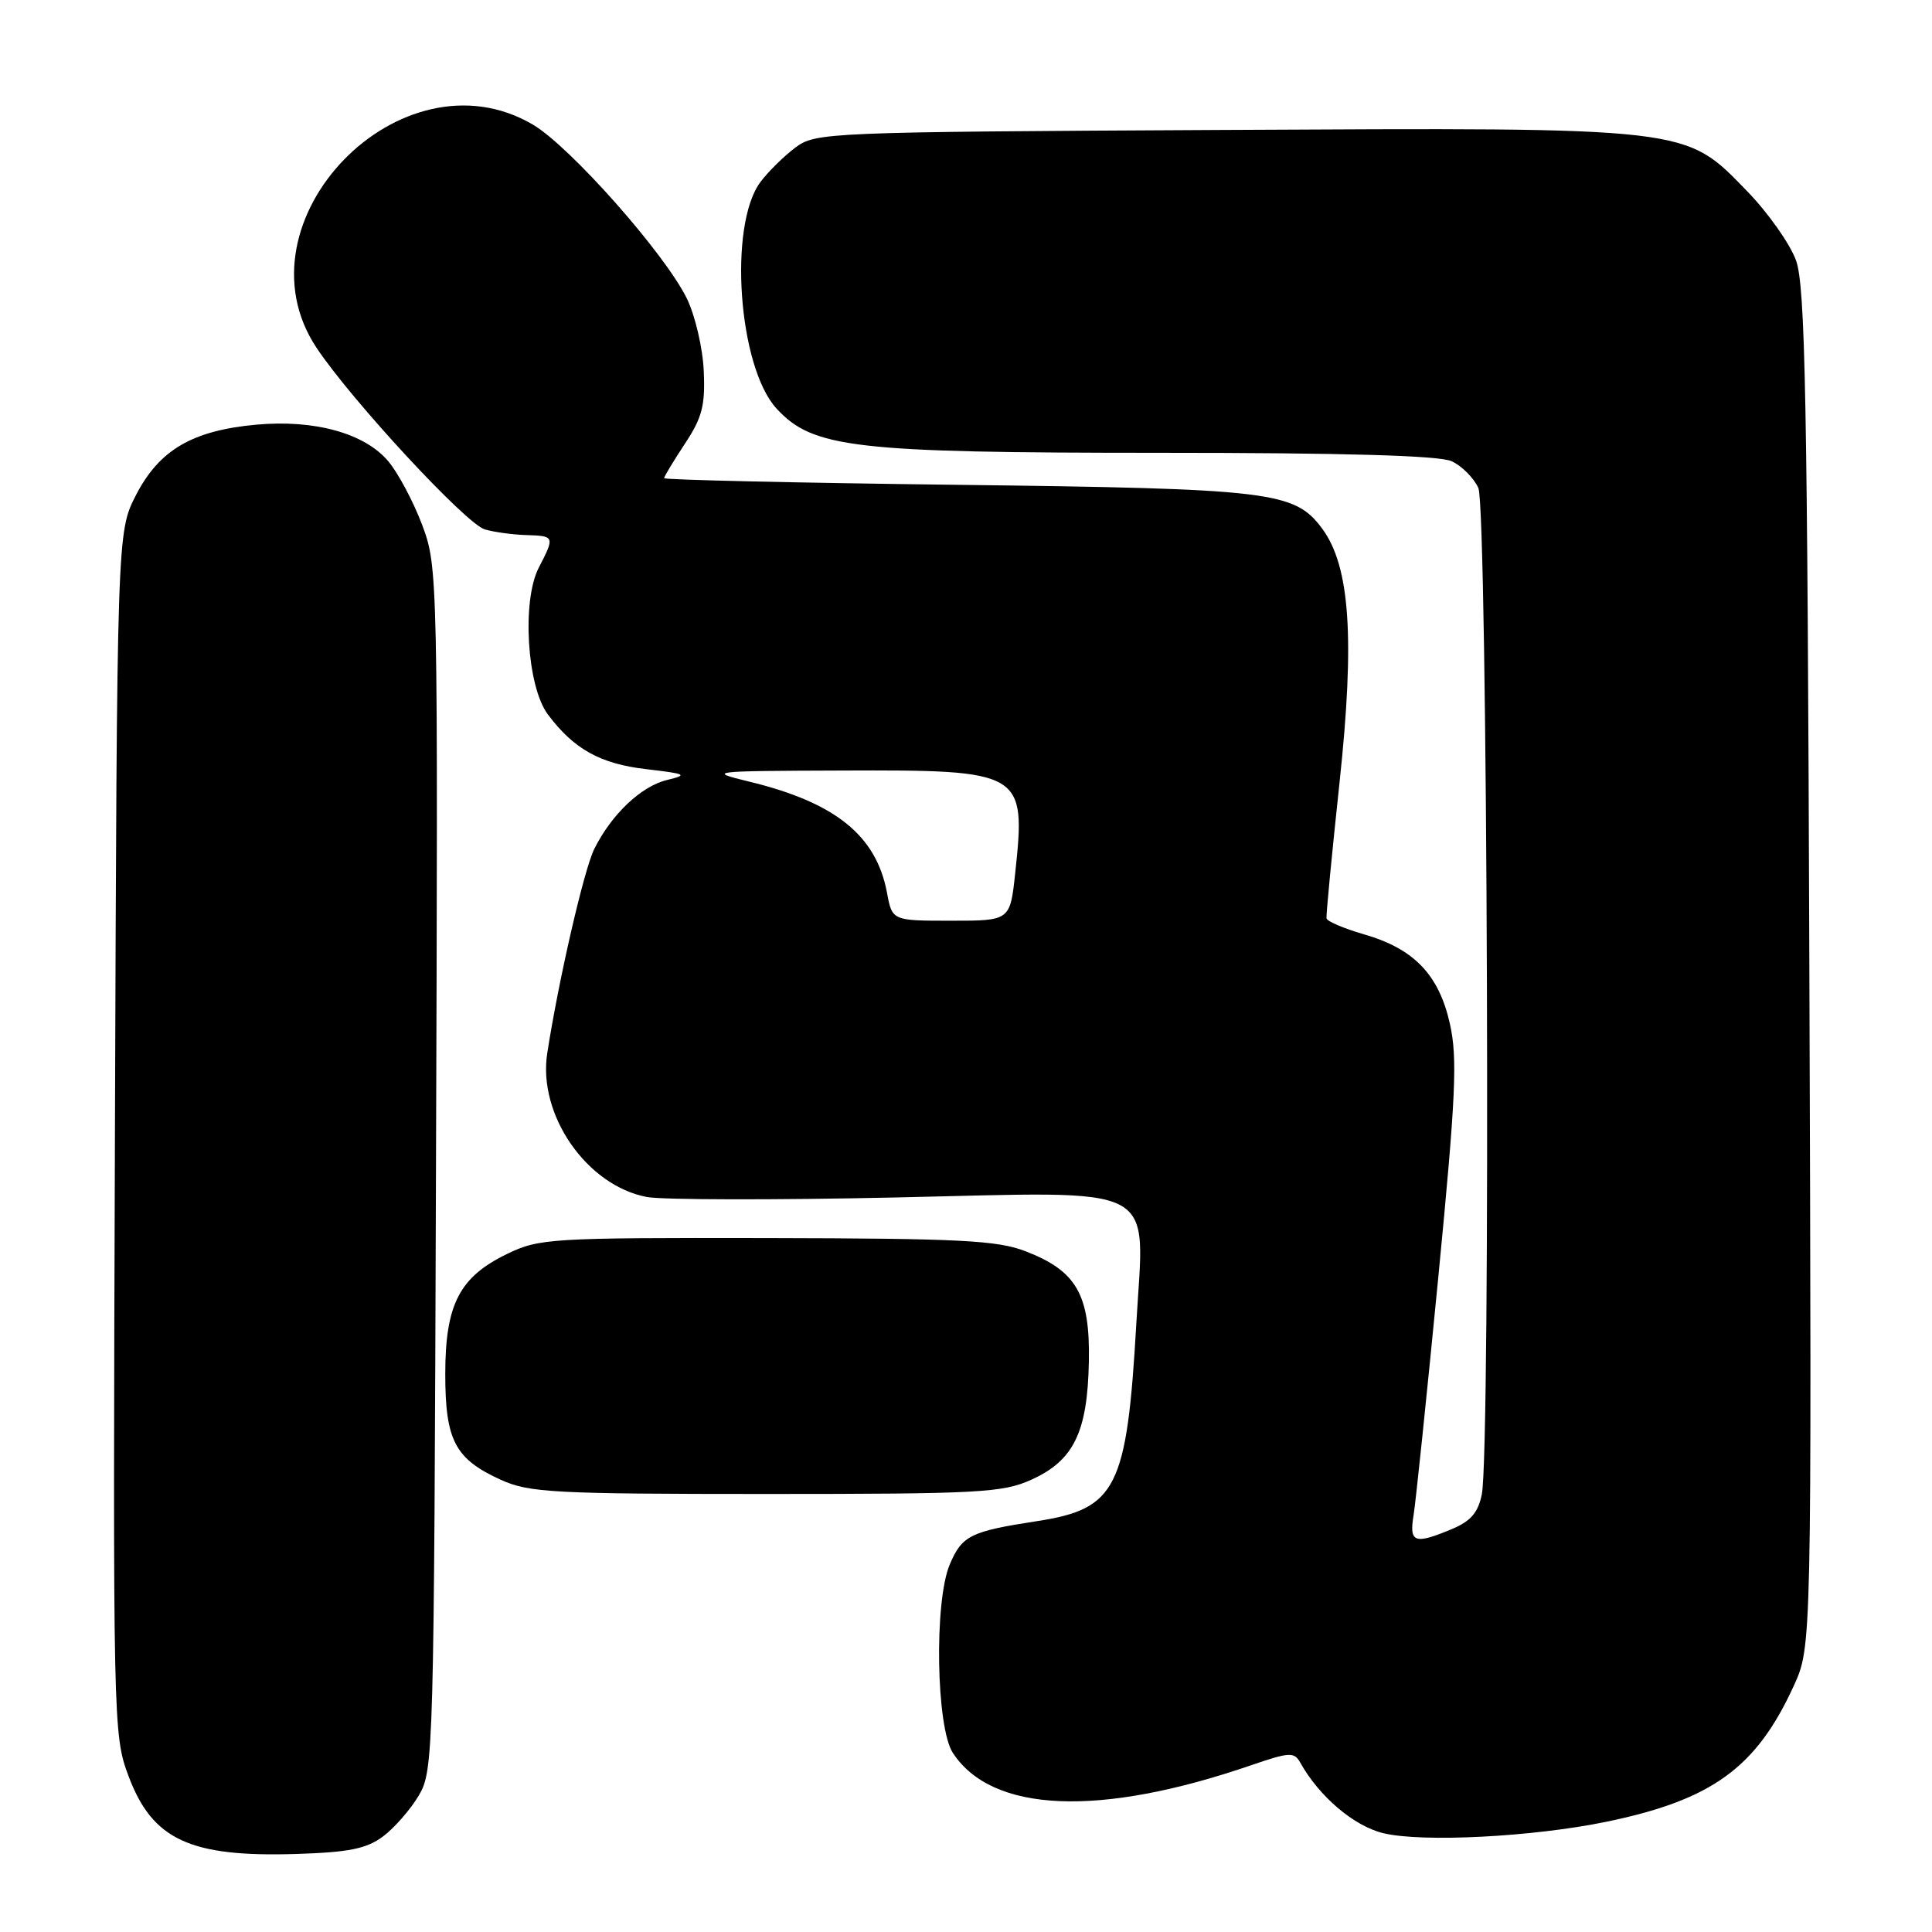 <?xml version="1.0" encoding="UTF-8" standalone="no"?>
<!DOCTYPE svg PUBLIC "-//W3C//DTD SVG 1.1//EN" "http://www.w3.org/Graphics/SVG/1.1/DTD/svg11.dtd" >
<svg xmlns="http://www.w3.org/2000/svg" xmlns:xlink="http://www.w3.org/1999/xlink" version="1.1" viewBox="0 0 256 256">
 <g >
 <path fill="currentColor"
d=" M 50.75 243.34 C 52.26 242.21 54.40 239.76 55.50 237.90 C 57.45 234.59 57.51 232.44 57.77 154.85 C 58.04 76.04 58.02 75.14 55.95 69.58 C 54.79 66.50 52.77 62.69 51.45 61.12 C 48.33 57.41 41.69 55.57 33.97 56.27 C 25.51 57.04 21.11 59.61 18.03 65.58 C 15.50 70.50 15.50 70.50 15.23 150.15 C 14.96 228.49 14.99 229.89 17.02 235.31 C 20.18 243.78 25.17 246.10 39.25 245.66 C 46.23 245.44 48.57 244.97 50.75 243.34 Z  M 212.77 241.41 C 226.83 238.51 232.70 234.27 237.68 223.39 C 240.06 218.19 240.06 218.19 239.75 128.34 C 239.49 52.73 239.21 37.87 237.98 34.50 C 237.18 32.30 234.27 28.18 231.51 25.34 C 223.20 16.78 224.29 16.90 161.73 17.22 C 109.39 17.49 108.08 17.55 105.38 19.56 C 103.87 20.70 101.78 22.75 100.76 24.12 C 96.49 29.85 97.82 48.60 102.89 54.13 C 107.71 59.37 113.12 60.00 153.66 60.00 C 178.09 60.00 190.70 60.36 192.34 61.11 C 193.68 61.72 195.28 63.32 195.89 64.66 C 197.11 67.33 197.54 192.06 196.35 197.99 C 195.87 200.42 194.88 201.57 192.38 202.61 C 187.41 204.69 186.70 204.43 187.31 200.75 C 187.60 198.96 189.07 184.79 190.58 169.26 C 192.91 145.23 193.14 140.22 192.12 135.66 C 190.66 129.14 187.36 125.70 180.69 123.79 C 178.05 123.02 175.83 122.08 175.77 121.68 C 175.70 121.29 176.48 113.17 177.50 103.64 C 179.54 84.56 178.88 75.01 175.19 70.04 C 171.54 65.11 168.50 64.75 126.75 64.24 C 105.44 63.98 88.00 63.58 88.00 63.36 C 88.00 63.14 89.24 61.09 90.75 58.80 C 93.04 55.35 93.46 53.72 93.25 49.15 C 93.12 46.12 92.11 41.82 91.02 39.57 C 88.10 33.60 75.52 19.39 70.59 16.50 C 53.16 6.28 30.82 29.34 41.94 46.08 C 46.57 53.04 61.75 69.43 64.24 70.15 C 65.48 70.51 67.96 70.85 69.75 70.90 C 73.50 71.02 73.53 71.08 71.40 75.20 C 69.12 79.59 69.82 90.95 72.59 94.66 C 76.04 99.27 79.53 101.21 85.65 101.92 C 90.95 102.54 91.21 102.67 88.39 103.35 C 84.95 104.18 81.02 107.91 78.74 112.50 C 77.37 115.27 74.00 129.93 72.51 139.58 C 71.25 147.74 77.76 157.11 85.72 158.61 C 87.78 158.99 102.64 159.02 118.72 158.67 C 154.27 157.89 151.64 156.51 150.57 175.36 C 149.32 197.22 147.95 199.94 137.40 201.56 C 128.57 202.92 127.47 203.47 125.84 207.32 C 123.77 212.24 124.04 228.89 126.26 232.27 C 131.47 240.23 145.70 240.81 165.82 233.89 C 170.85 232.16 171.49 232.13 172.28 233.54 C 174.82 238.08 179.41 241.97 183.31 242.91 C 188.49 244.15 203.06 243.40 212.77 241.41 Z  M 136.68 196.06 C 142.28 193.52 144.10 189.77 144.28 180.44 C 144.45 171.54 142.65 168.41 135.90 165.80 C 132.13 164.35 127.22 164.10 101.57 164.05 C 72.98 164.00 71.43 164.10 67.22 166.14 C 60.88 169.20 59.01 172.83 59.00 182.03 C 59.00 190.87 60.28 193.32 66.38 196.09 C 70.12 197.78 73.35 197.96 101.50 197.96 C 129.82 197.96 132.86 197.79 136.68 196.06 Z  M 117.53 118.28 C 116.10 110.69 110.68 106.33 99.24 103.56 C 93.65 102.20 93.97 102.16 111.50 102.10 C 135.63 102.01 135.96 102.20 134.52 115.70 C 133.84 122.00 133.84 122.00 126.03 122.00 C 118.22 122.00 118.22 122.00 117.53 118.28 Z "/>
</g>
</svg>